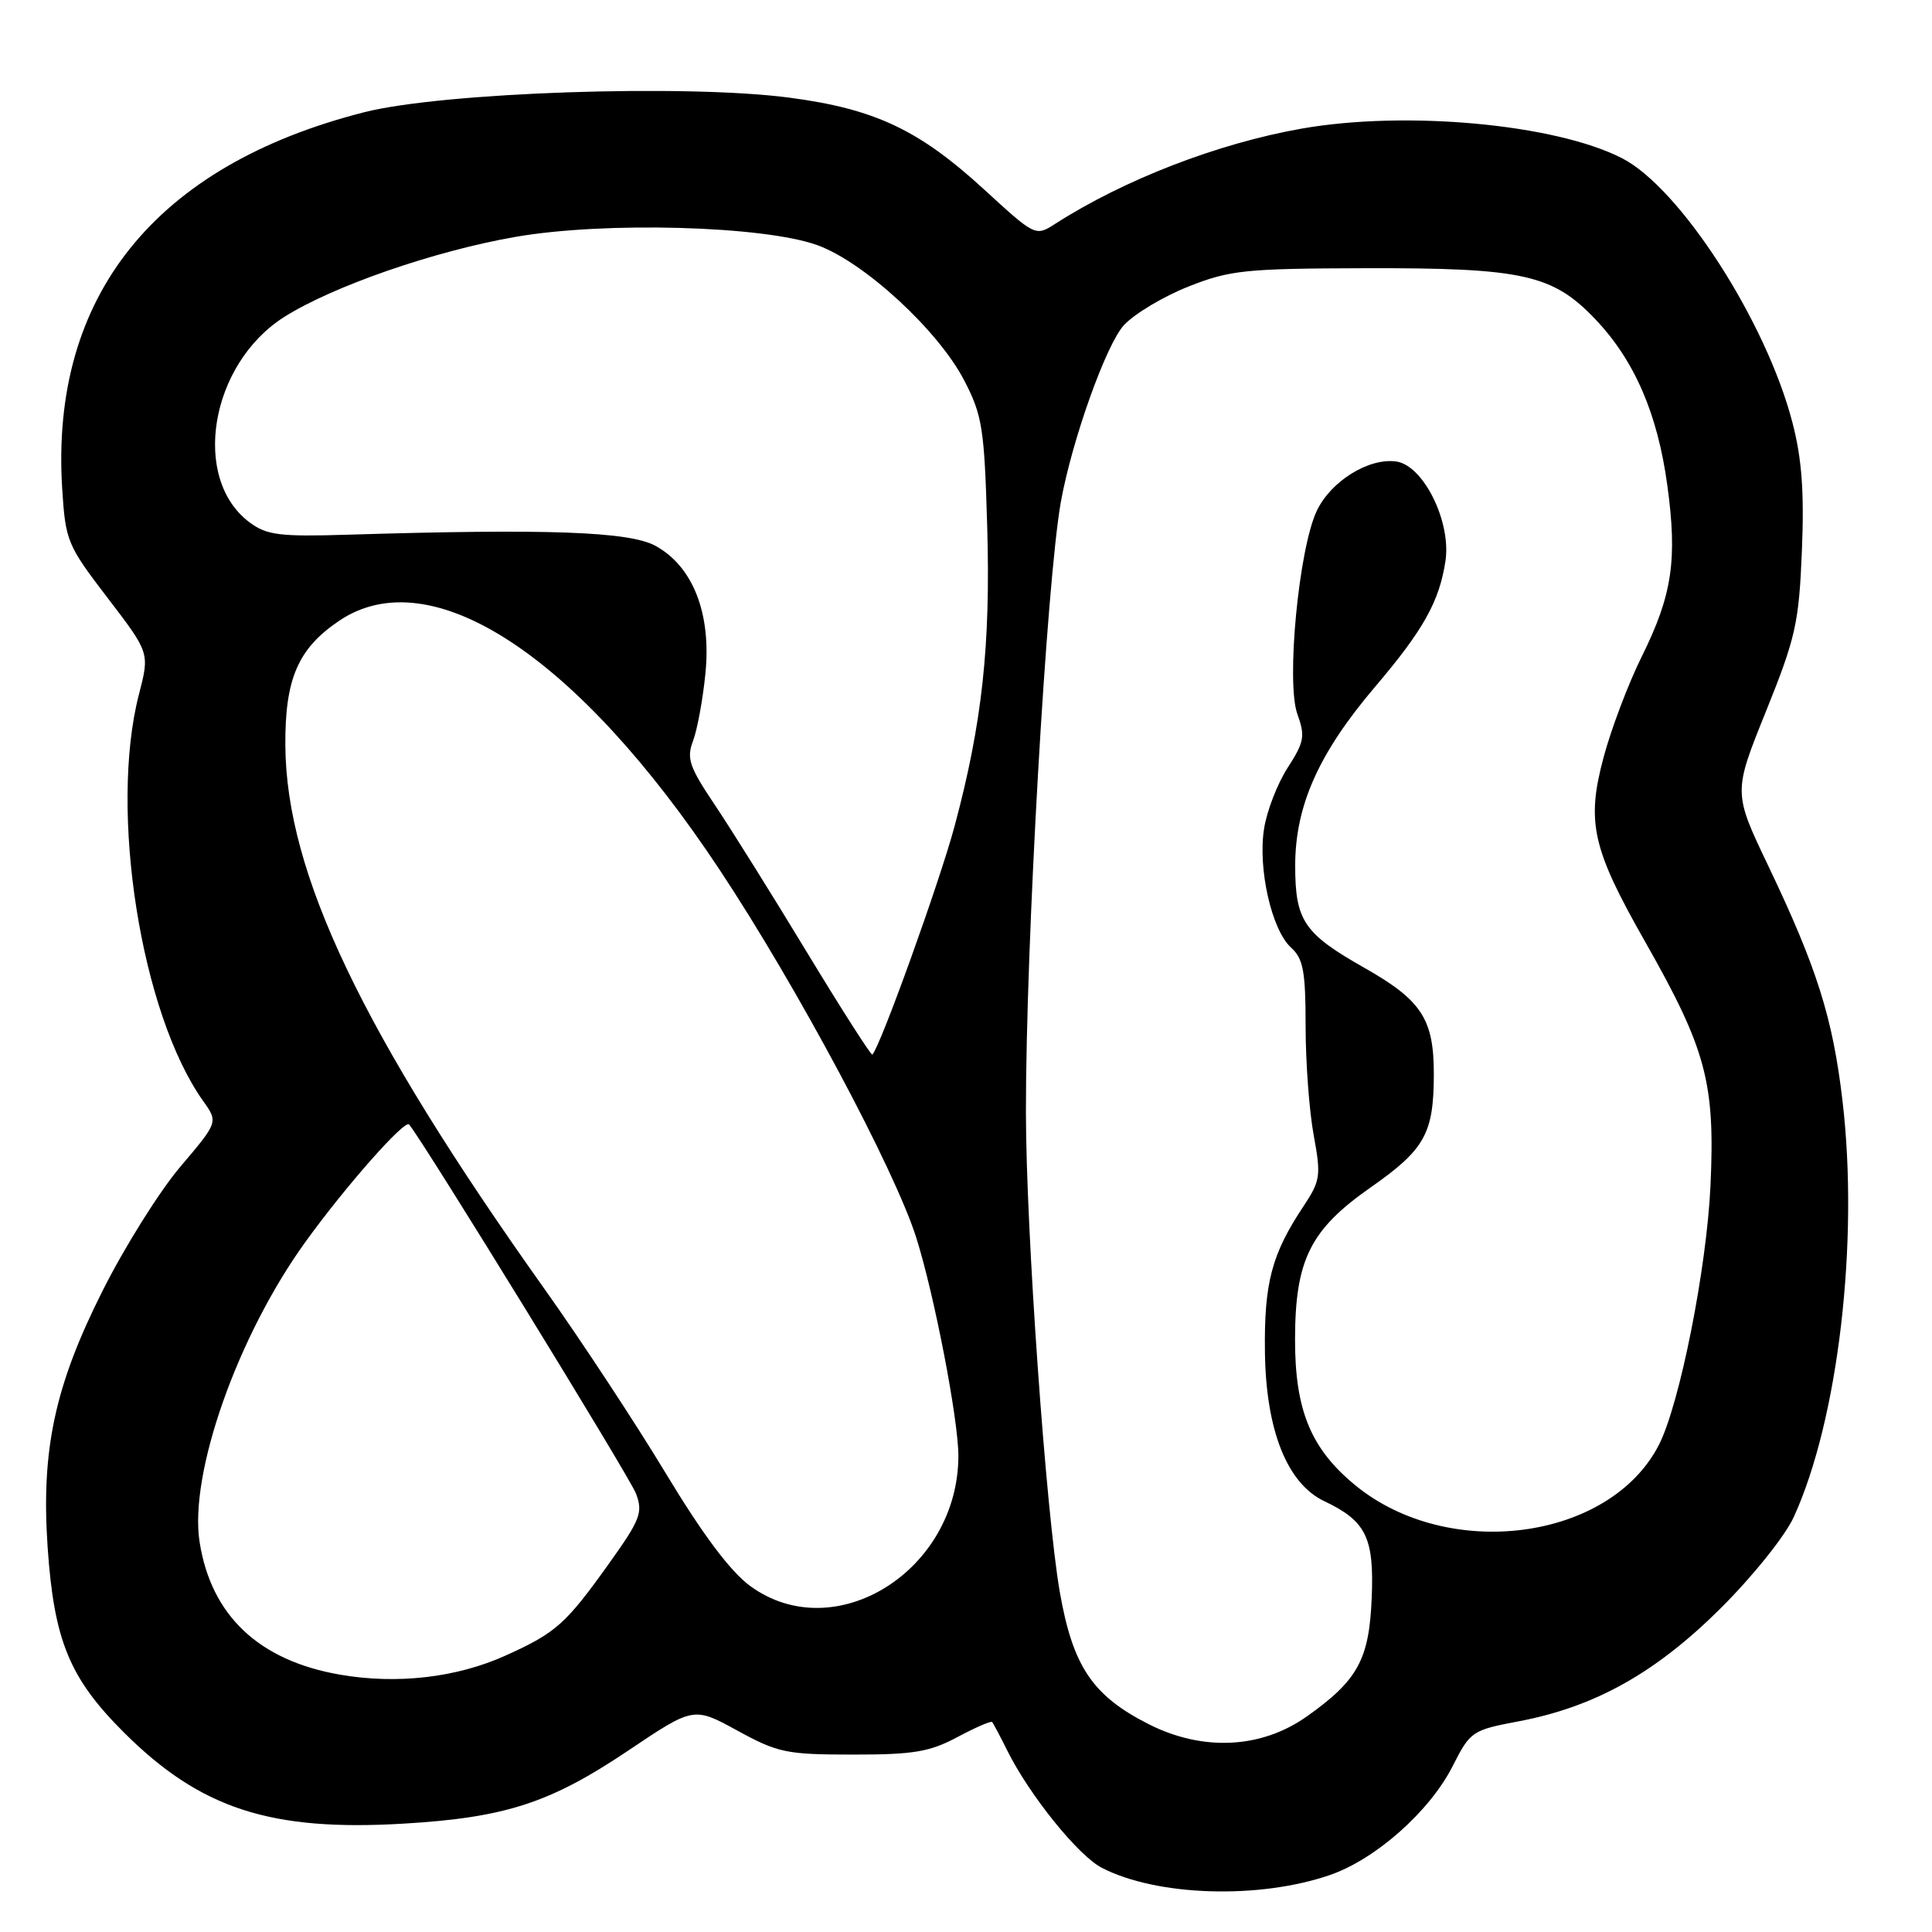 <?xml version="1.0" encoding="UTF-8" standalone="no"?>
<!DOCTYPE svg PUBLIC "-//W3C//DTD SVG 1.1//EN" "http://www.w3.org/Graphics/SVG/1.1/DTD/svg11.dtd" >
<svg xmlns="http://www.w3.org/2000/svg" xmlns:xlink="http://www.w3.org/1999/xlink" version="1.1" viewBox="0 0 256 256">
 <g >
 <path fill="currentColor"
d=" M 176.19 248.46 C 182.27 246.38 189.46 240.00 192.49 234.01 C 194.82 229.41 195.07 229.25 201.20 228.09 C 211.33 226.18 219.39 221.67 228.01 213.09 C 232.26 208.86 236.55 203.51 237.69 201.00 C 243.58 188.11 246.34 164.51 244.14 145.86 C 242.85 134.86 240.75 128.23 234.32 114.76 C 229.66 105.01 229.66 105.01 234.00 94.26 C 237.94 84.48 238.37 82.55 238.76 73.00 C 239.08 65.24 238.76 60.80 237.51 56.00 C 234.04 42.60 222.61 24.88 214.90 20.95 C 206.03 16.42 186.23 14.61 172.43 17.05 C 161.35 19.01 148.96 23.80 139.85 29.64 C 137.20 31.34 137.20 31.34 130.35 25.06 C 121.76 17.19 115.90 14.43 104.60 12.94 C 90.84 11.13 58.65 12.23 48.27 14.87 C 20.56 21.91 6.64 39.25 8.24 64.73 C 8.68 71.70 8.90 72.23 14.27 79.24 C 19.83 86.51 19.83 86.51 18.42 91.97 C 14.42 107.38 18.67 134.30 26.92 145.89 C 28.91 148.69 28.91 148.69 23.90 154.59 C 21.14 157.84 16.48 165.27 13.56 171.10 C 7.25 183.65 5.44 192.14 6.31 205.00 C 7.16 217.39 9.20 222.36 16.42 229.56 C 26.56 239.67 35.84 242.69 53.50 241.64 C 66.95 240.84 72.89 238.91 83.20 231.99 C 91.91 226.14 91.91 226.14 97.70 229.31 C 103.06 232.25 104.22 232.49 113.00 232.49 C 121.03 232.50 123.17 232.14 126.85 230.18 C 129.24 228.90 131.32 228.00 131.47 228.18 C 131.62 228.36 132.53 230.07 133.49 232.00 C 136.42 237.88 142.88 245.89 145.99 247.49 C 153.26 251.26 166.80 251.69 176.19 248.46 Z  M 152.22 228.47 C 144.76 224.69 142.16 220.82 140.43 210.96 C 138.60 200.44 135.95 163.00 135.94 147.40 C 135.92 125.19 138.68 77.08 140.57 66.50 C 142.04 58.33 146.59 45.58 148.94 43.07 C 150.35 41.56 154.20 39.26 157.50 37.96 C 162.99 35.79 165.00 35.58 181.00 35.54 C 201.79 35.49 205.75 36.37 211.39 42.30 C 216.57 47.74 219.64 54.81 220.93 64.32 C 222.28 74.19 221.58 78.85 217.54 87.00 C 215.76 90.58 213.49 96.59 212.48 100.36 C 210.18 108.95 210.97 112.44 217.97 124.75 C 226.09 139.05 227.27 143.44 226.65 157.09 C 226.14 168.11 222.57 186.04 219.82 191.44 C 213.33 204.13 191.91 206.96 179.54 196.77 C 173.68 191.94 171.58 186.84 171.60 177.43 C 171.62 166.95 173.61 162.94 181.59 157.36 C 188.80 152.31 189.97 150.23 189.99 142.38 C 190.00 135.02 188.39 132.55 180.75 128.22 C 172.78 123.70 171.62 122.00 171.62 114.71 C 171.62 106.75 174.74 99.79 182.21 91.00 C 188.61 83.47 190.71 79.72 191.53 74.35 C 192.32 69.15 188.62 61.66 185.01 61.15 C 181.37 60.64 176.34 63.76 174.48 67.69 C 172.09 72.72 170.40 90.45 171.91 94.62 C 172.96 97.54 172.82 98.32 170.64 101.70 C 169.28 103.79 167.87 107.43 167.50 109.78 C 166.65 115.08 168.50 123.24 171.08 125.57 C 172.69 127.03 173.00 128.70 173.00 135.97 C 173.00 140.74 173.48 147.23 174.07 150.41 C 175.06 155.80 174.97 156.44 172.71 159.85 C 168.50 166.18 167.49 170.00 167.61 179.18 C 167.75 189.54 170.55 196.57 175.47 198.91 C 181.01 201.54 182.09 203.73 181.76 211.70 C 181.43 219.90 179.92 222.65 173.16 227.44 C 167.12 231.71 159.39 232.09 152.22 228.47 Z  M 45.05 221.90 C 34.31 220.04 27.98 214.07 26.45 204.34 C 25.03 195.30 31.46 177.05 40.45 164.59 C 45.76 157.22 53.63 148.31 54.21 149.00 C 56.10 151.24 83.45 195.73 84.27 197.90 C 85.22 200.41 84.86 201.34 80.73 207.13 C 74.94 215.23 73.70 216.34 66.97 219.38 C 60.50 222.30 52.59 223.21 45.05 221.90 Z  M 99.40 210.15 C 96.78 208.23 93.11 203.33 88.23 195.24 C 84.23 188.61 77.01 177.63 72.18 170.84 C 47.97 136.79 37.93 115.76 37.81 98.80 C 37.75 89.95 39.48 85.94 44.95 82.25 C 57.09 74.08 76.50 86.78 95.36 115.26 C 105.56 130.65 118.54 154.93 121.41 164.00 C 123.80 171.55 127.00 188.14 126.99 192.93 C 126.96 208.14 110.61 218.35 99.40 210.15 Z  M 106.97 126.26 C 102.39 118.69 96.88 109.88 94.73 106.67 C 91.33 101.61 90.95 100.50 91.83 98.17 C 92.39 96.70 93.13 92.69 93.47 89.26 C 94.27 81.29 91.82 75.04 86.84 72.32 C 83.37 70.43 72.55 70.04 46.10 70.85 C 37.09 71.13 35.36 70.91 33.10 69.24 C 25.28 63.44 27.82 48.24 37.66 42.00 C 44.10 37.92 57.61 33.24 68.35 31.38 C 80.17 29.33 101.24 29.92 108.32 32.49 C 114.52 34.74 124.34 43.79 127.77 50.42 C 130.17 55.05 130.43 56.76 130.81 69.77 C 131.27 85.54 130.14 95.86 126.48 109.50 C 124.50 116.87 116.65 138.69 115.59 139.74 C 115.44 139.89 111.56 133.83 106.97 126.26 Z "/>
</g>
</svg>